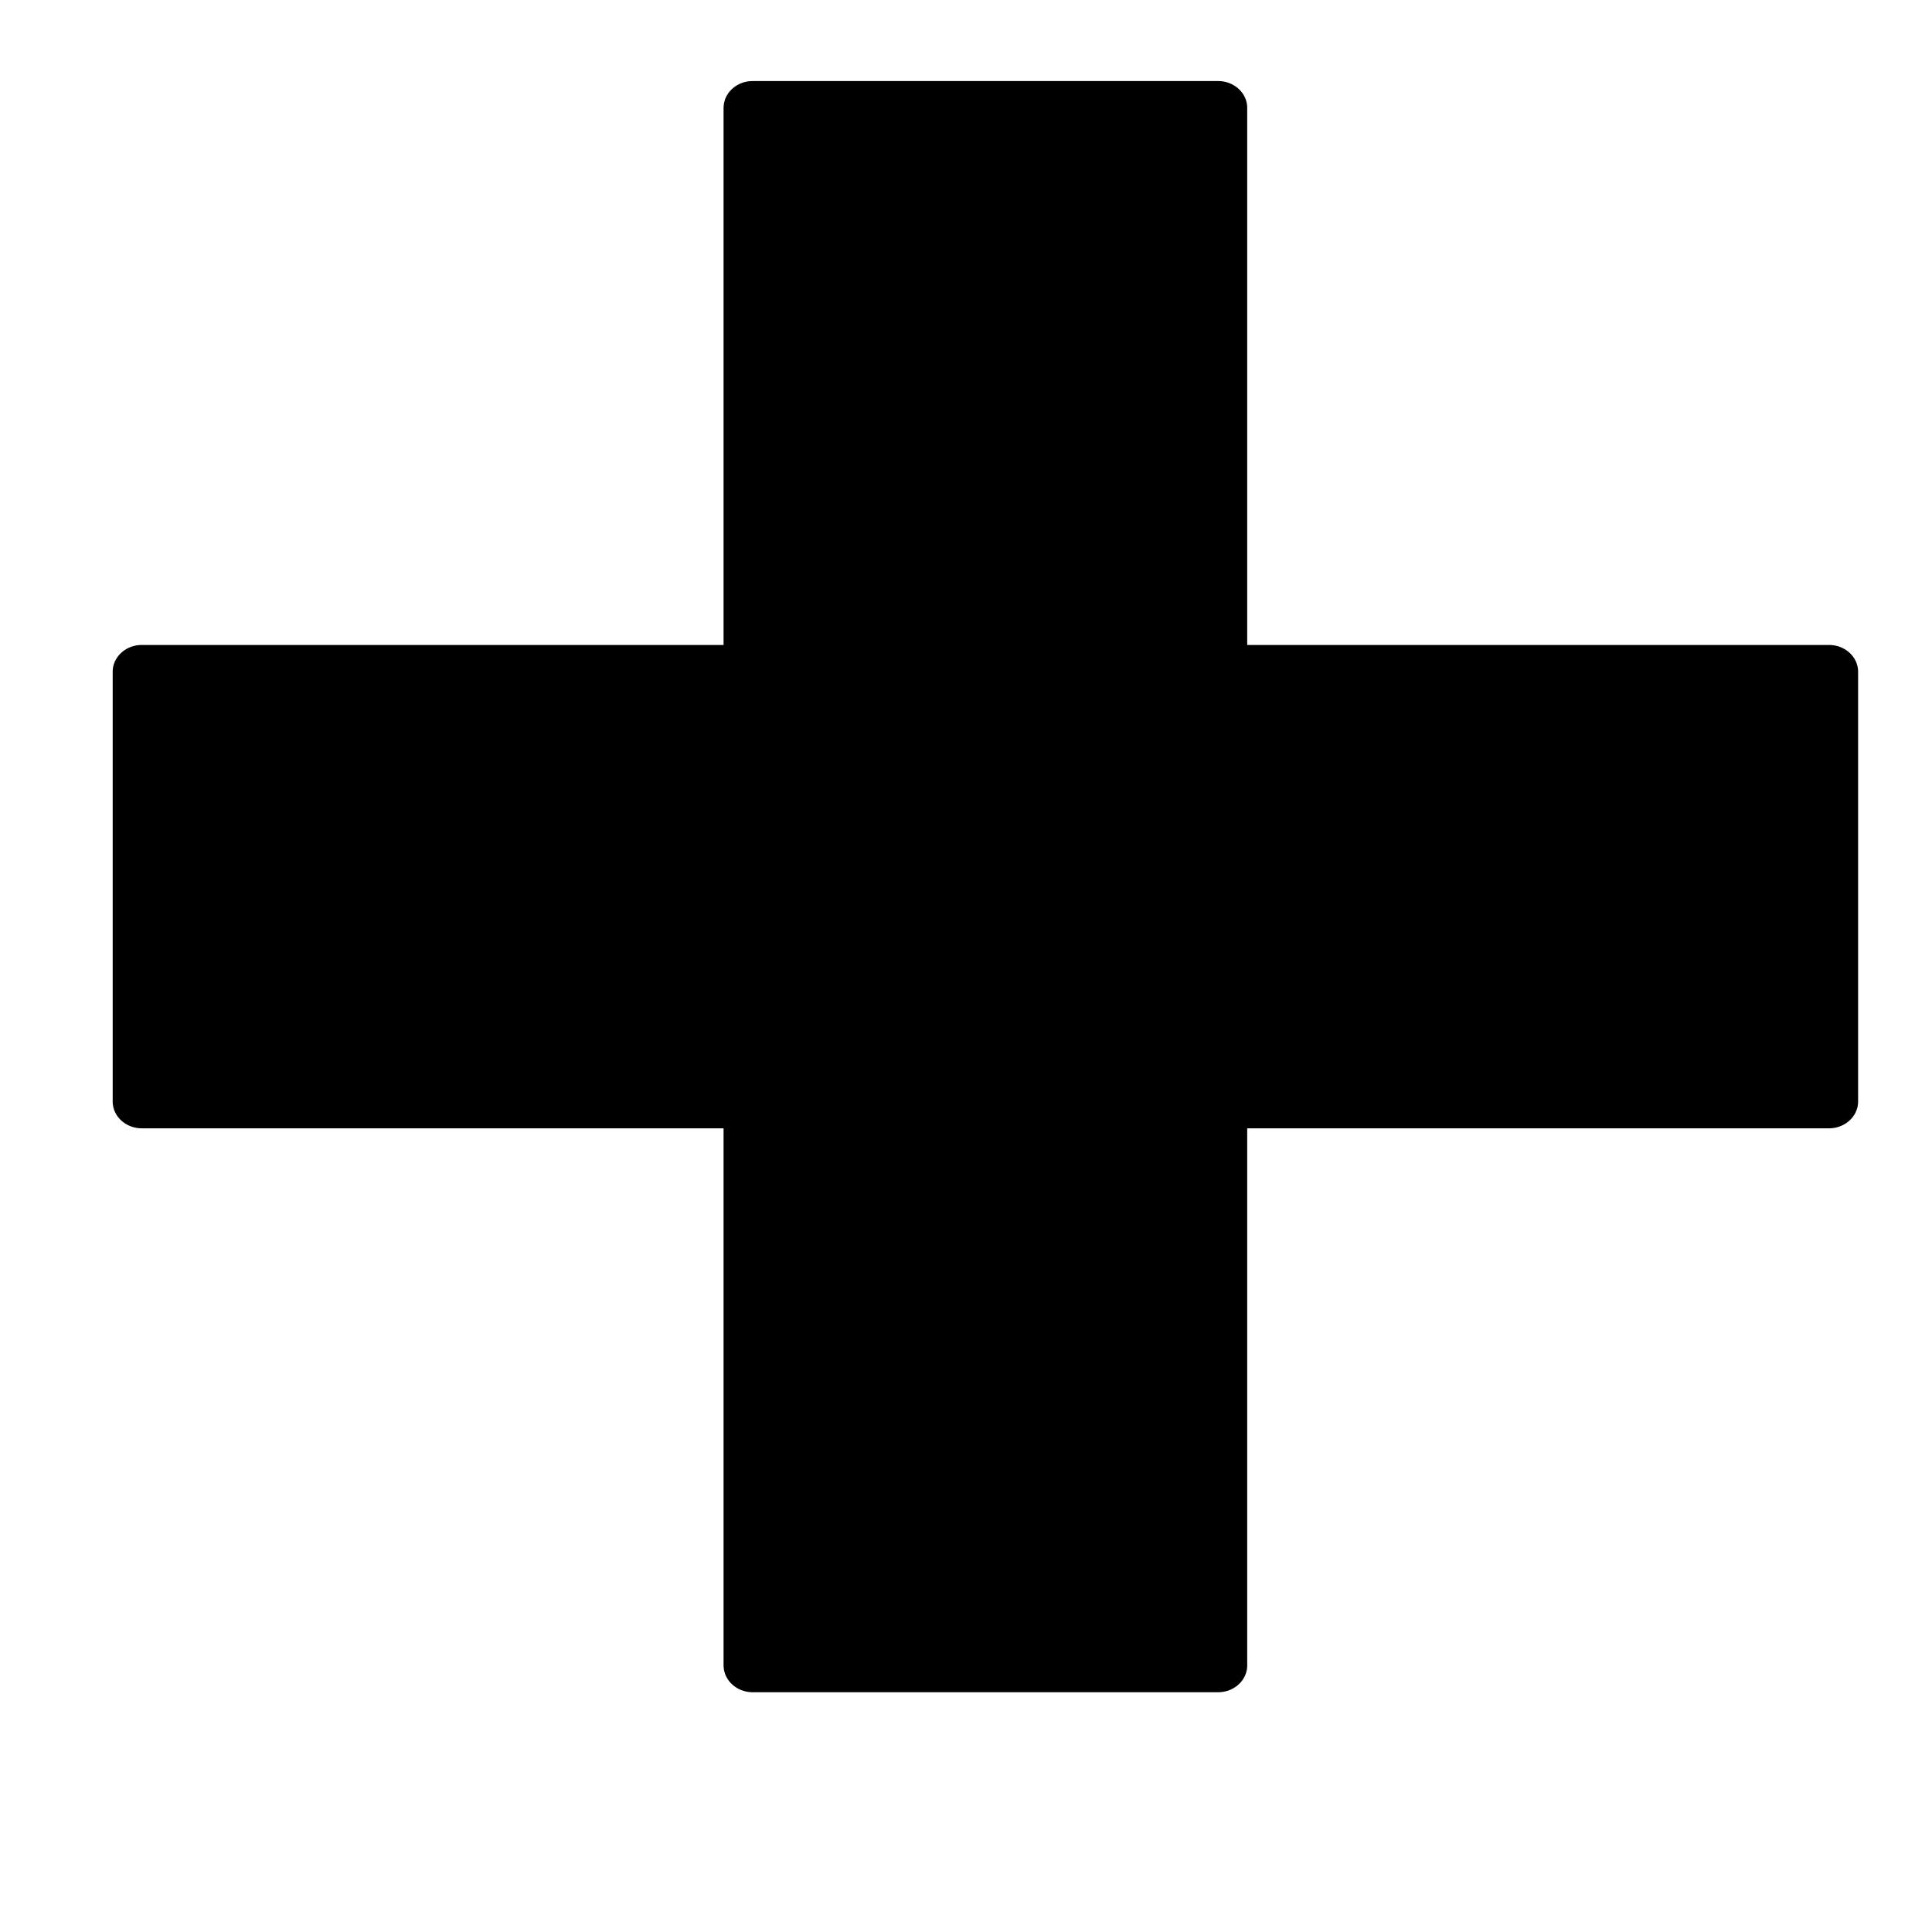 <?xml version="1.0" encoding="UTF-8" standalone="no"?>
<!DOCTYPE svg PUBLIC "-//W3C//DTD SVG 1.1//EN" "http://www.w3.org/Graphics/SVG/1.1/DTD/svg11.dtd">
<svg version="1.1" xmlns="http://www.w3.org/2000/svg" xmlns:xlink="http://www.w3.org/1999/xlink" preserveAspectRatio="xMidYMid meet" viewBox="0 0 640 640" width="640" height="640"><defs><path d="M404.31 26.88L404.7 26.91L405.08 26.97L405.46 27.03L405.83 27.11L406.2 27.2L406.56 27.3L406.92 27.42L407.27 27.55L407.61 27.69L407.94 27.84L408.27 28.01L408.59 28.18L408.9 28.37L409.21 28.57L409.5 28.77L409.79 28.99L410.06 29.22L410.33 29.46L410.59 29.7L410.83 29.96L411.07 30.22L411.29 30.49L411.51 30.77L411.71 31.06L411.9 31.36L412.08 31.66L412.24 31.97L412.4 32.28L412.54 32.61L412.66 32.93L412.78 33.27L412.87 33.61L412.96 33.95L413.03 34.3L413.08 34.66L413.12 35.02L413.15 35.38L413.15 35.74L413.15 213.65L605.89 213.65L606.28 213.66L606.68 213.68L607.07 213.72L607.45 213.77L607.83 213.83L608.2 213.91L608.57 214L608.93 214.1L609.29 214.22L609.64 214.35L609.98 214.49L610.31 214.64L610.64 214.81L610.96 214.98L611.27 215.17L611.58 215.37L611.87 215.58L612.16 215.79L612.43 216.02L612.7 216.26L612.96 216.5L613.2 216.76L613.44 217.02L613.66 217.29L613.88 217.57L614.08 217.86L614.27 218.16L614.45 218.46L614.61 218.77L614.77 219.09L614.91 219.41L615.03 219.74L615.14 220.07L615.24 220.41L615.33 220.75L615.4 221.1L615.45 221.46L615.49 221.82L615.52 222.18L615.52 222.55L615.52 364.87L615.52 365.24L615.49 365.6L615.45 365.96L615.4 366.31L615.33 366.66L615.24 367.01L615.14 367.35L615.03 367.68L614.91 368.01L614.77 368.33L614.61 368.65L614.45 368.96L614.27 369.26L614.08 369.56L613.88 369.84L613.66 370.12L613.44 370.4L613.2 370.66L612.96 370.91L612.7 371.16L612.43 371.4L612.16 371.63L611.87 371.84L611.58 372.05L611.27 372.25L610.96 372.43L610.64 372.61L610.31 372.77L609.98 372.93L609.64 373.07L609.29 373.2L608.93 373.31L608.57 373.42L608.2 373.51L607.83 373.59L607.45 373.65L607.07 373.7L606.68 373.74L606.28 373.76L605.89 373.77L413.15 373.77L413.15 551.67L413.15 552.04L413.12 552.4L413.08 552.76L413.03 553.12L412.96 553.47L412.87 553.81L412.78 554.15L412.66 554.48L412.54 554.81L412.4 555.14L412.24 555.45L412.08 555.76L411.9 556.06L411.71 556.36L411.51 556.65L411.29 556.93L411.07 557.2L410.83 557.46L410.59 557.72L410.33 557.96L410.06 558.2L409.79 558.43L409.5 558.64L409.21 558.85L408.9 559.05L408.59 559.24L408.27 559.41L407.94 559.58L407.61 559.73L407.27 559.87L406.92 560L406.56 560.12L406.2 560.22L405.83 560.31L405.46 560.39L405.08 560.45L404.7 560.5L404.31 560.54L403.91 560.56L403.52 560.57L249.33 560.57L248.93 560.56L248.54 560.54L248.15 560.5L247.77 560.45L247.39 560.39L247.02 560.31L246.65 560.22L246.29 560.12L245.93 560L245.58 559.87L245.24 559.73L244.9 559.58L244.58 559.41L244.26 559.24L243.95 559.05L243.64 558.85L243.35 558.64L243.06 558.43L242.79 558.2L242.52 557.96L242.26 557.72L242.02 557.46L241.78 557.2L241.56 556.93L241.34 556.65L241.14 556.36L240.95 556.06L240.77 555.76L240.61 555.45L240.45 555.14L240.31 554.81L240.19 554.48L240.07 554.15L239.98 553.81L239.89 553.47L239.82 553.12L239.77 552.76L239.73 552.4L239.7 552.04L239.69 551.67L239.69 373.77L46.96 373.77L46.57 373.76L46.17 373.74L45.78 373.7L45.4 373.65L45.02 373.59L44.65 373.51L44.28 373.42L43.92 373.31L43.56 373.2L43.21 373.07L42.87 372.93L42.54 372.77L42.21 372.61L41.89 372.43L41.58 372.25L41.27 372.05L40.98 371.84L40.69 371.63L40.42 371.4L40.15 371.16L39.89 370.91L39.65 370.66L39.41 370.4L39.19 370.12L38.97 369.84L38.77 369.56L38.58 369.26L38.4 368.96L38.24 368.65L38.08 368.33L37.94 368.01L37.82 367.68L37.7 367.35L37.61 367.01L37.52 366.66L37.45 366.31L37.4 365.96L37.36 365.6L37.33 365.24L37.33 364.87L37.33 222.55L37.33 222.18L37.36 221.82L37.4 221.46L37.45 221.1L37.52 220.75L37.61 220.41L37.7 220.07L37.82 219.74L37.94 219.41L38.08 219.09L38.24 218.77L38.4 218.46L38.58 218.16L38.77 217.86L38.97 217.57L39.19 217.29L39.41 217.02L39.65 216.76L39.89 216.5L40.15 216.26L40.42 216.02L40.69 215.79L40.98 215.58L41.27 215.37L41.58 215.17L41.89 214.98L42.21 214.81L42.54 214.64L42.87 214.49L43.21 214.35L43.56 214.22L43.92 214.1L44.28 214L44.65 213.91L45.02 213.83L45.4 213.77L45.78 213.72L46.17 213.68L46.57 213.66L46.96 213.65L239.69 213.65L239.69 35.74L239.7 35.38L239.73 35.02L239.77 34.66L239.82 34.3L239.89 33.95L239.98 33.61L240.07 33.27L240.19 32.93L240.31 32.61L240.45 32.28L240.61 31.97L240.77 31.66L240.95 31.36L241.14 31.06L241.34 30.77L241.56 30.49L241.78 30.22L242.02 29.96L242.26 29.7L242.52 29.46L242.79 29.22L243.06 28.99L243.35 28.77L243.64 28.57L243.95 28.37L244.26 28.18L244.58 28.01L244.9 27.84L245.24 27.69L245.58 27.55L245.93 27.42L246.29 27.3L246.65 27.2L247.02 27.11L247.39 27.03L247.77 26.97L248.15 26.91L248.54 26.88L248.93 26.86L249.33 26.85L403.52 26.85L403.91 26.86L404.31 26.88Z" id="bcidlfcLur"></path></defs><g><g><g><use xlink:href="#bcidlfcLur" opacity="1" fill="#000000" fill-opacity="1"></use></g></g></g></svg>
